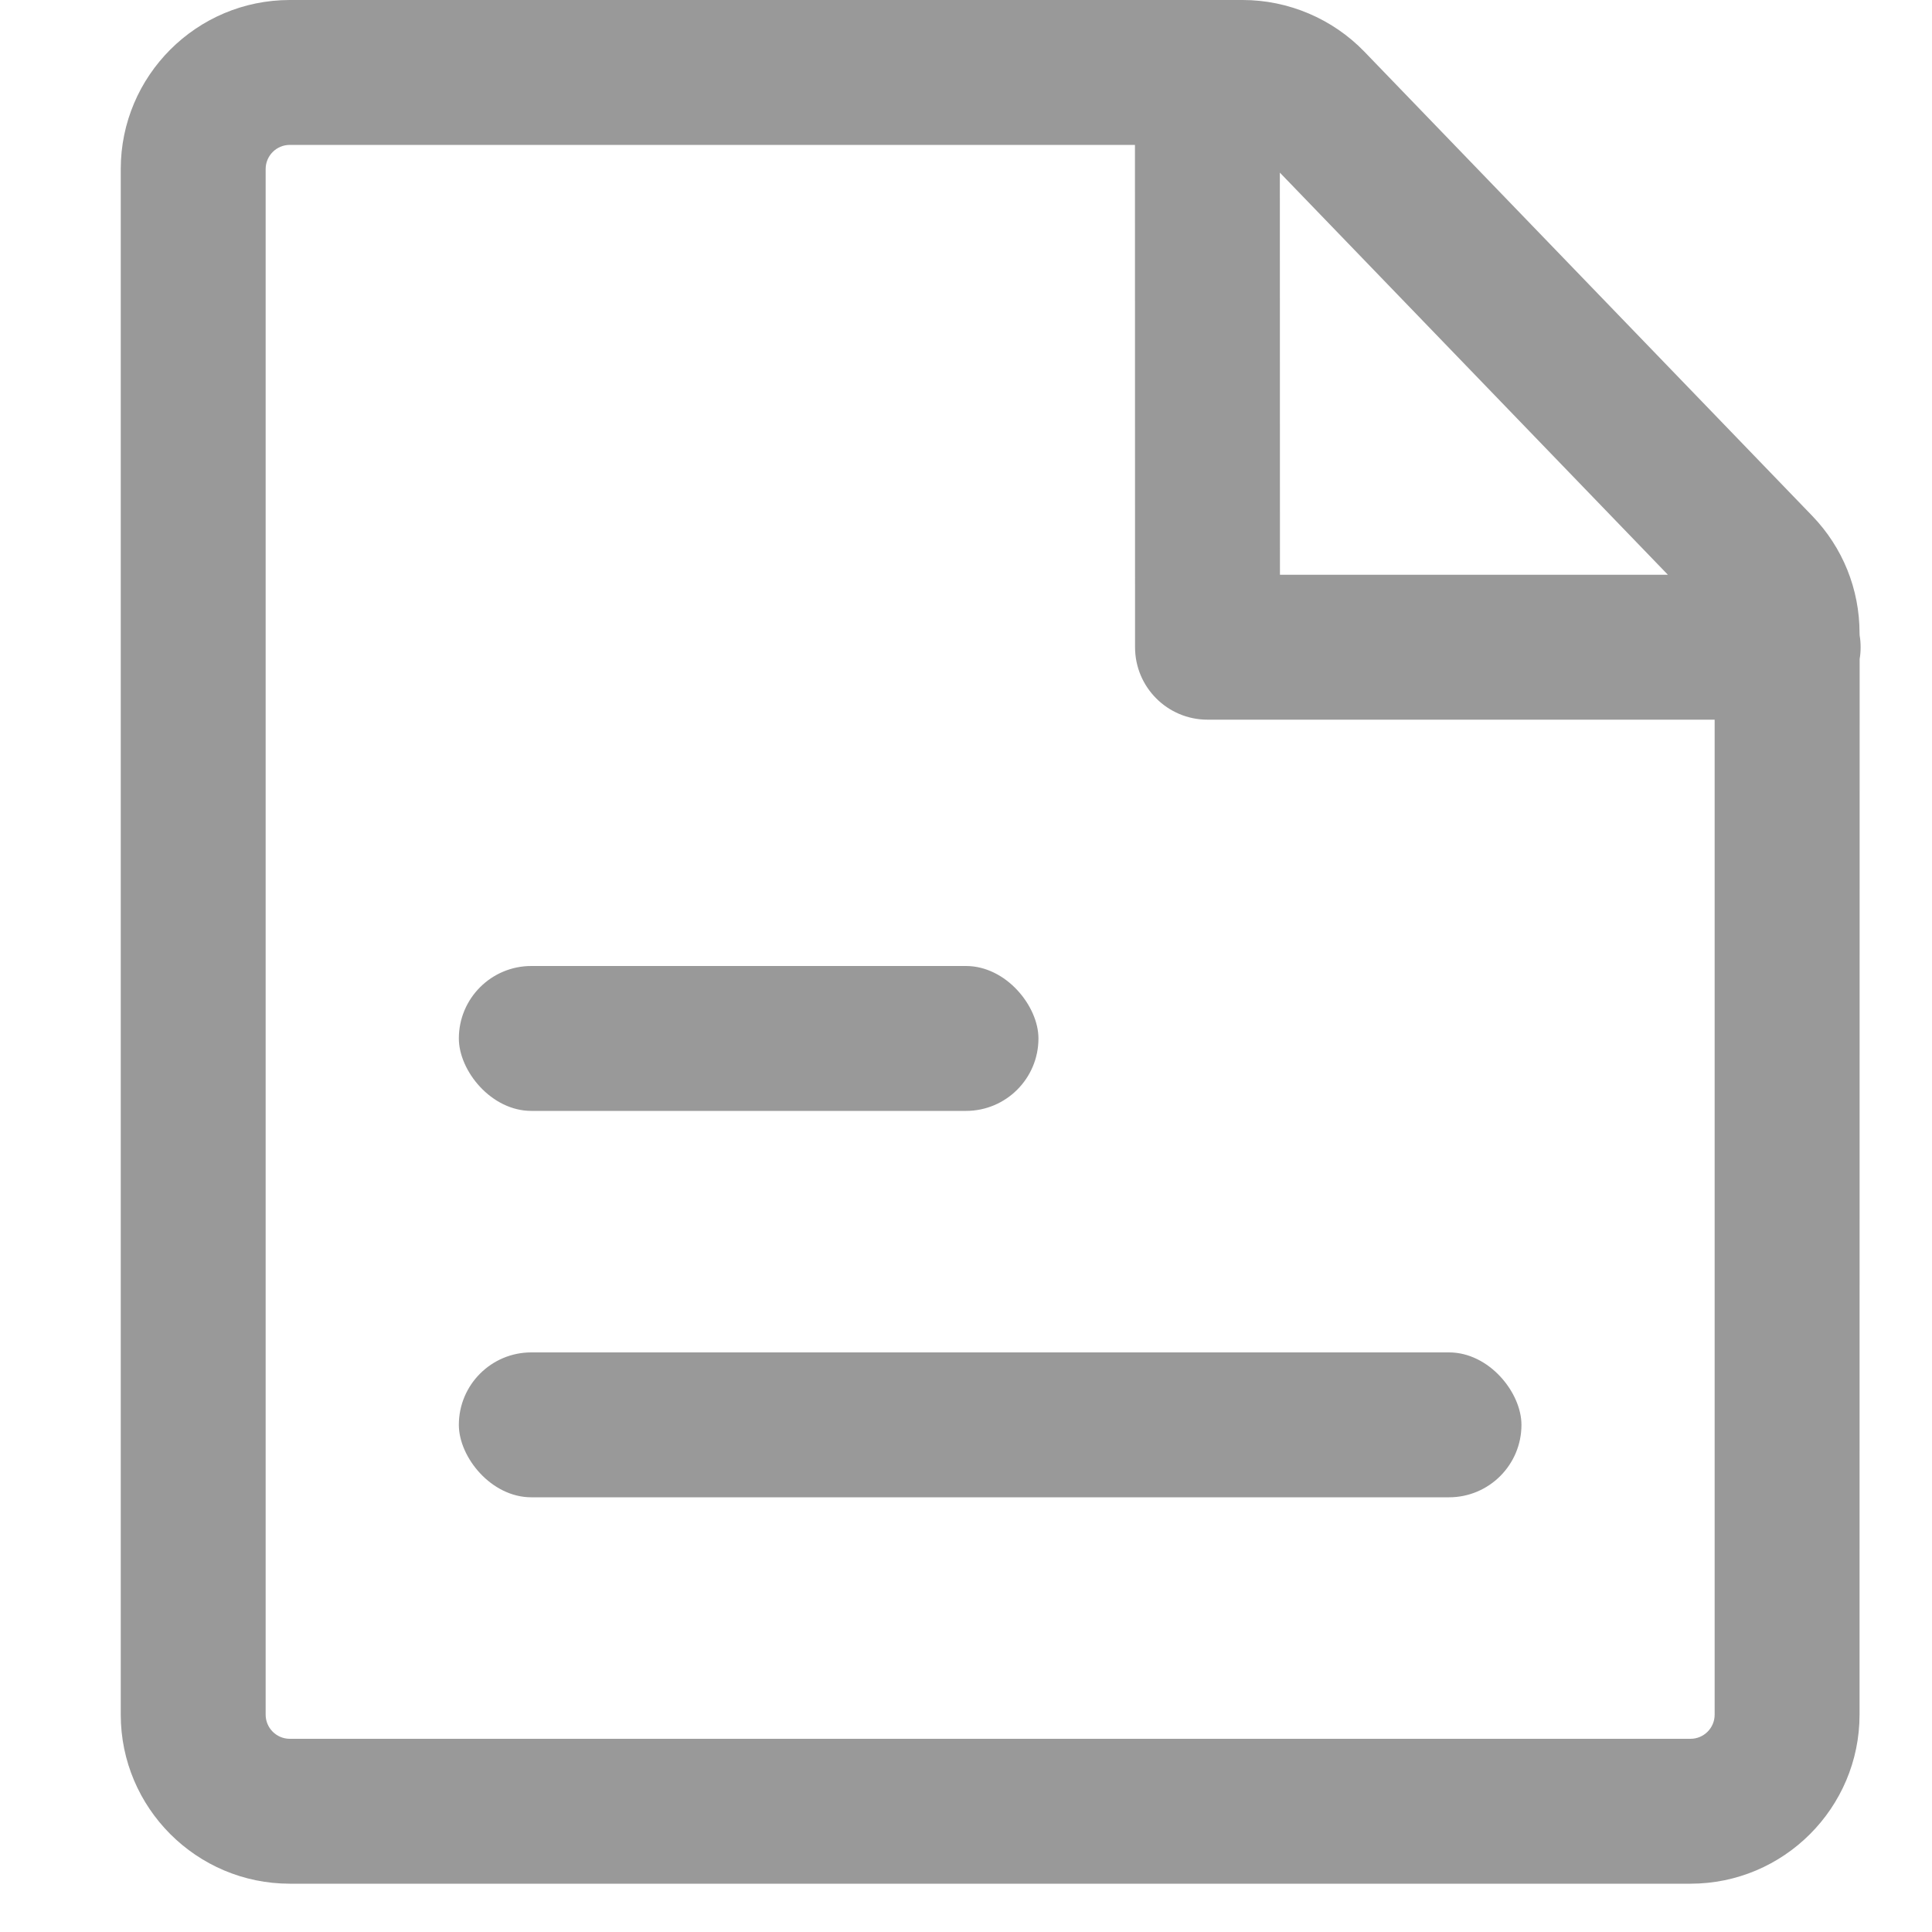<?xml version="1.0" encoding="UTF-8"?>
<svg width="20px" height="20px" viewBox="0 0 20 20" version="1.1" xmlns="http://www.w3.org/2000/svg" xmlns:xlink="http://www.w3.org/1999/xlink">
    <title>page51_card_details</title>
    <g id="切图" stroke="none" stroke-width="1" fill="none" fill-rule="evenodd">
        <g id="Apple-TV" transform="translate(-250, -1310)" fill="#999999">
            <g id="详情-2" transform="translate(250, 1310)">
                <g id="详情" transform="translate(0, 0)">
                    <rect id="矩形" x="4.75" y="14" width="11" height="1.5" rx="0.75"></rect>
                    <path d="M12.865,5.68434189e-14 C13.337,5.68434189e-14 13.796,0.195 14.124,0.535 L18.759,5.339 C19.076,5.667 19.25,6.099 19.25,6.554 L19.251,6.578 C19.258,6.618 19.261,6.658 19.261,6.7 C19.261,6.742 19.258,6.782 19.251,6.822 L19.25,17.75 C19.25,18.715 18.465,19.5 17.5,19.5 L3,19.5 C2.035,19.5 1.25,18.715 1.25,17.75 L1.25,1.75 C1.25,0.785 2.035,5.68434189e-14 3,5.68434189e-14 L12.865,5.68434189e-14 Z M11.749,1.5 L3,1.5 C2.862,1.5 2.75,1.612 2.75,1.75 L2.75,17.75 C2.75,17.888 2.862,18 3,18 L17.5,18 C17.638,18 17.75,17.888 17.75,17.75 L17.75,7.45 L12.5,7.45 C12.086,7.45 11.75,7.114 11.75,6.7 L11.749,1.5 Z M17.266,5.95 L13.249,1.787 L13.25,5.95 L17.266,5.95 Z" id="形状结合"></path>
                    <rect id="矩形备份" x="4.75" y="10" width="6" height="1.5" rx="0.75"></rect>
                </g>
            </g>
        </g>
    </g>
</svg>